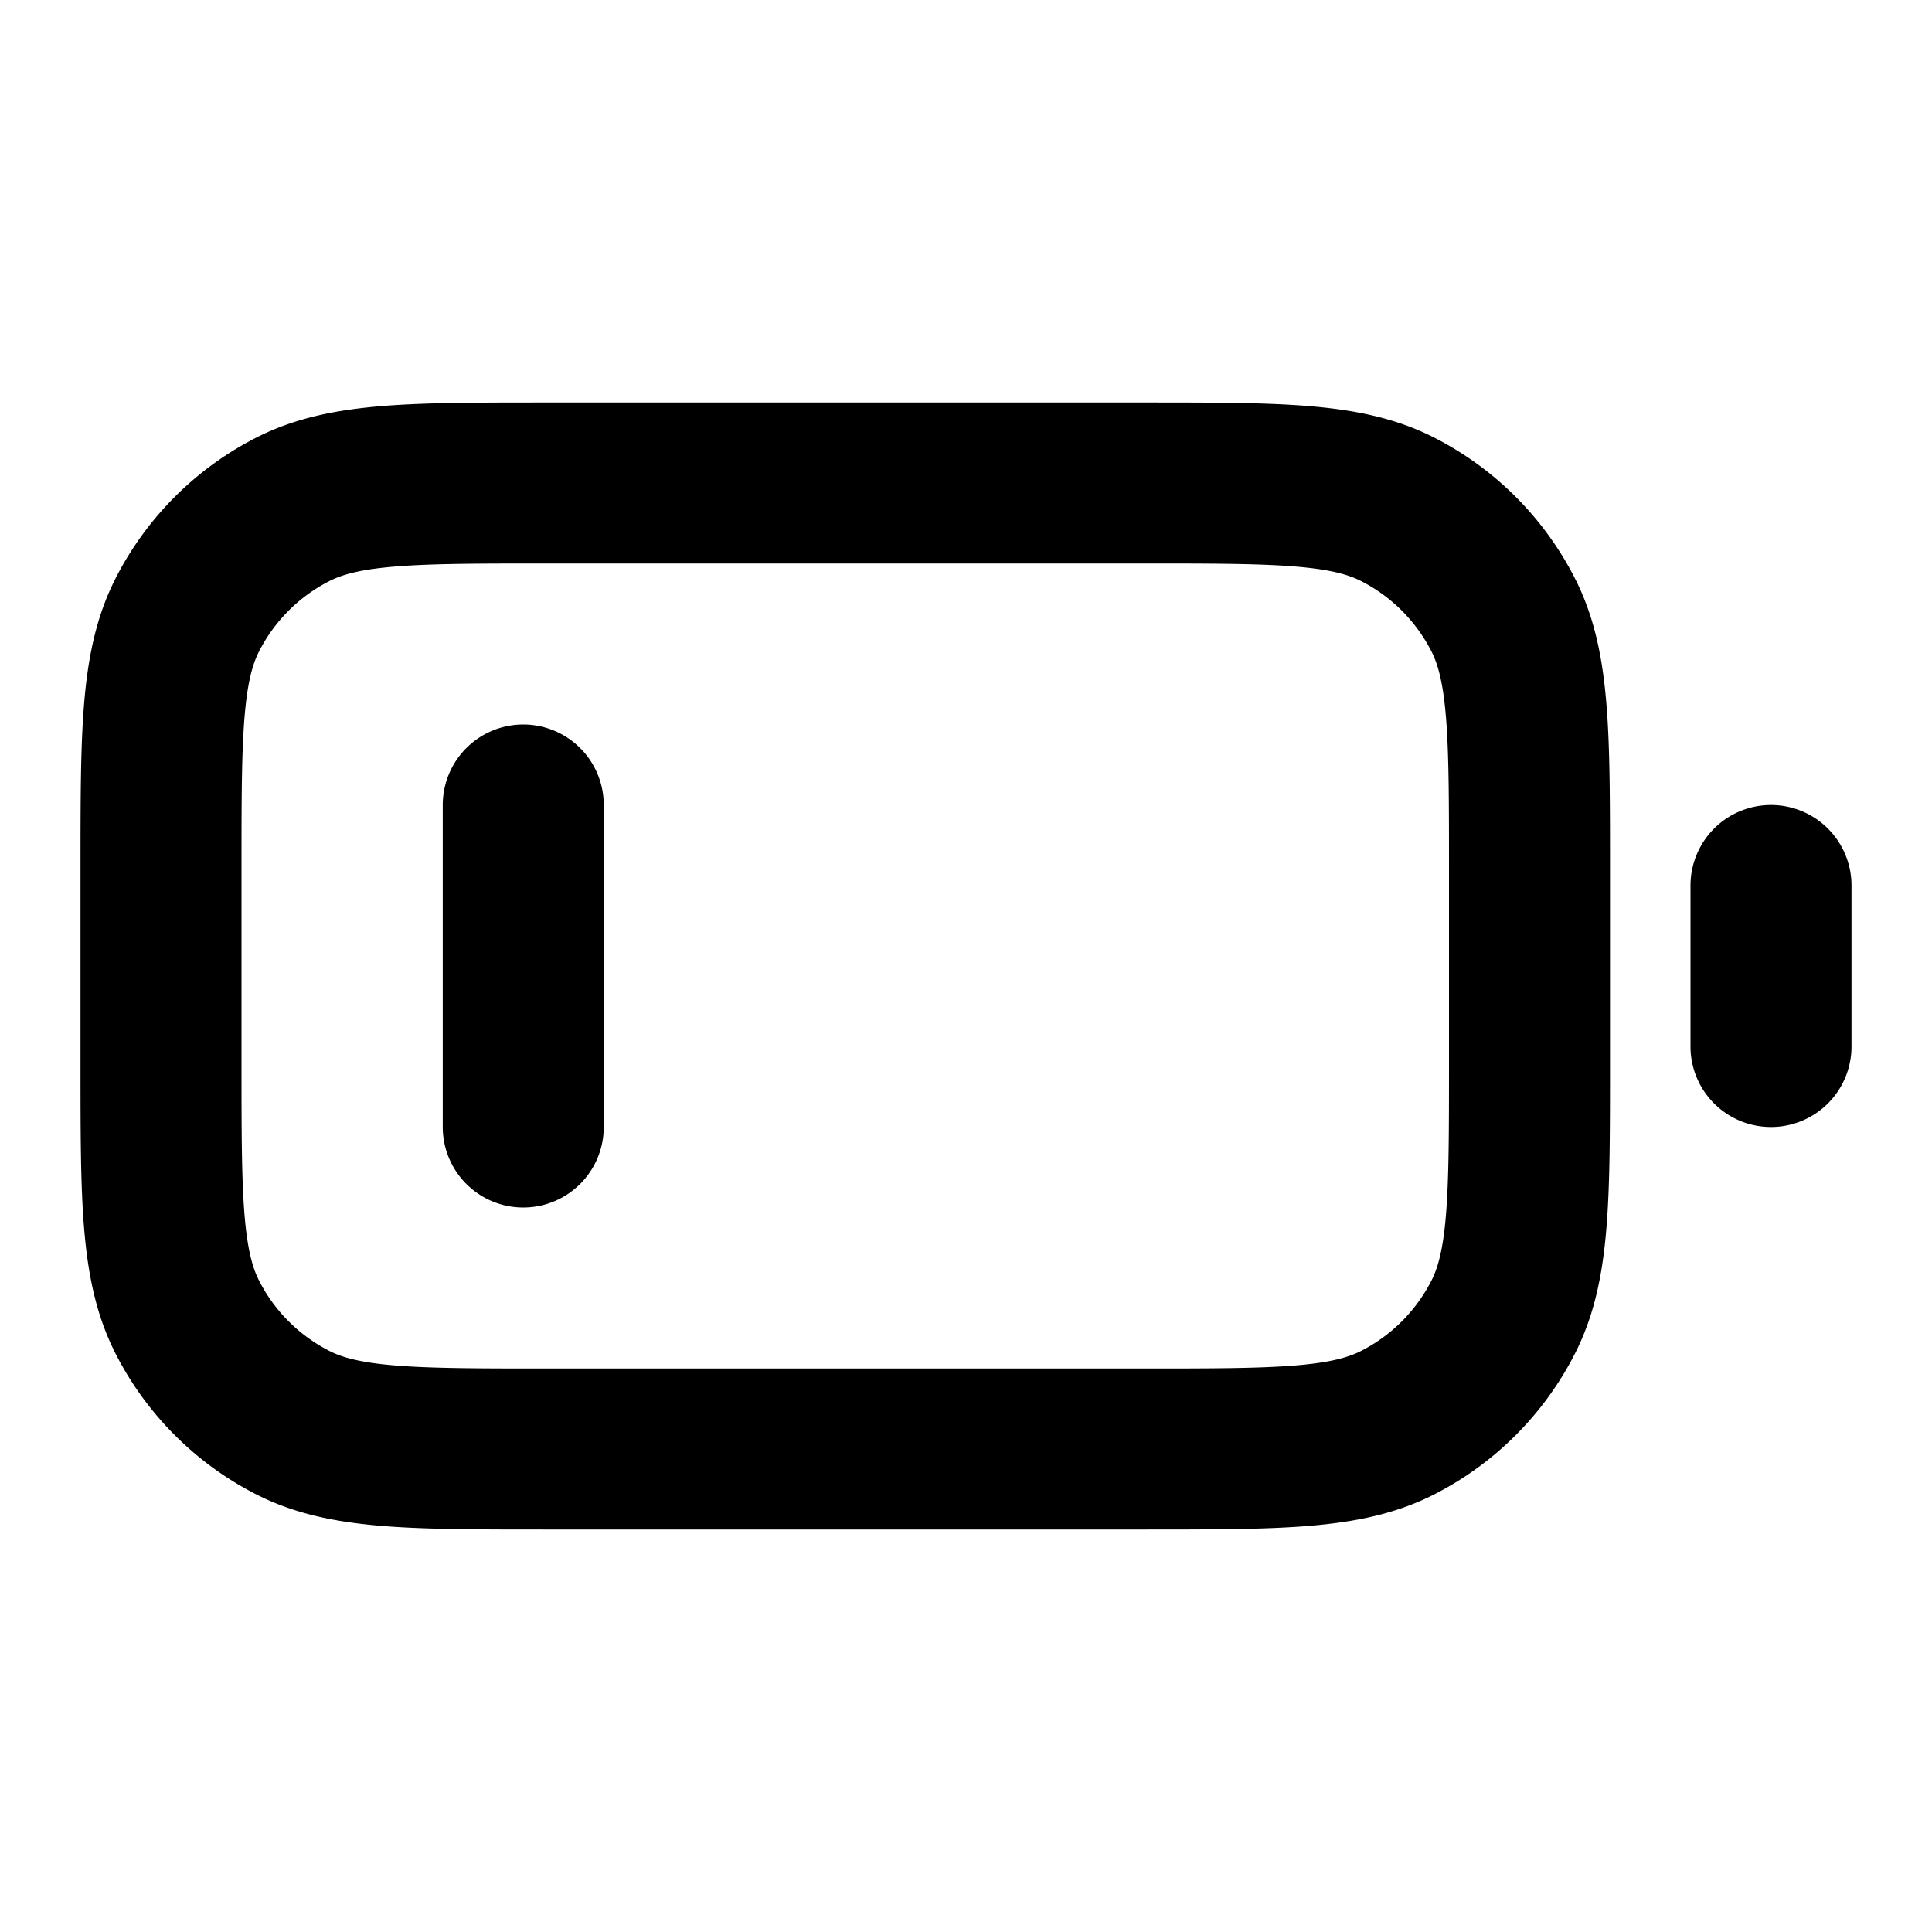 <svg fill="none" xmlns="http://www.w3.org/2000/svg" viewBox="0 0 24 24"><path d="M6.5 10v4M22 13v-2M6.8 18h7.4c1.68 0 2.52 0 3.162-.327a3 3 0 0 0 1.311-1.311C19 15.72 19 14.88 19 13.2v-2.4c0-1.68 0-2.52-.327-3.162a3 3 0 0 0-1.311-1.311C16.72 6 15.88 6 14.2 6H6.8c-1.68 0-2.52 0-3.162.327a3 3 0 0 0-1.311 1.311C2 8.28 2 9.12 2 10.8v2.4c0 1.68 0 2.52.327 3.162a3 3 0 0 0 1.311 1.311C4.28 18 5.12 18 6.8 18Z" stroke="currentColor" stroke-width="2" stroke-linecap="round" stroke-linejoin="round"/></svg>
